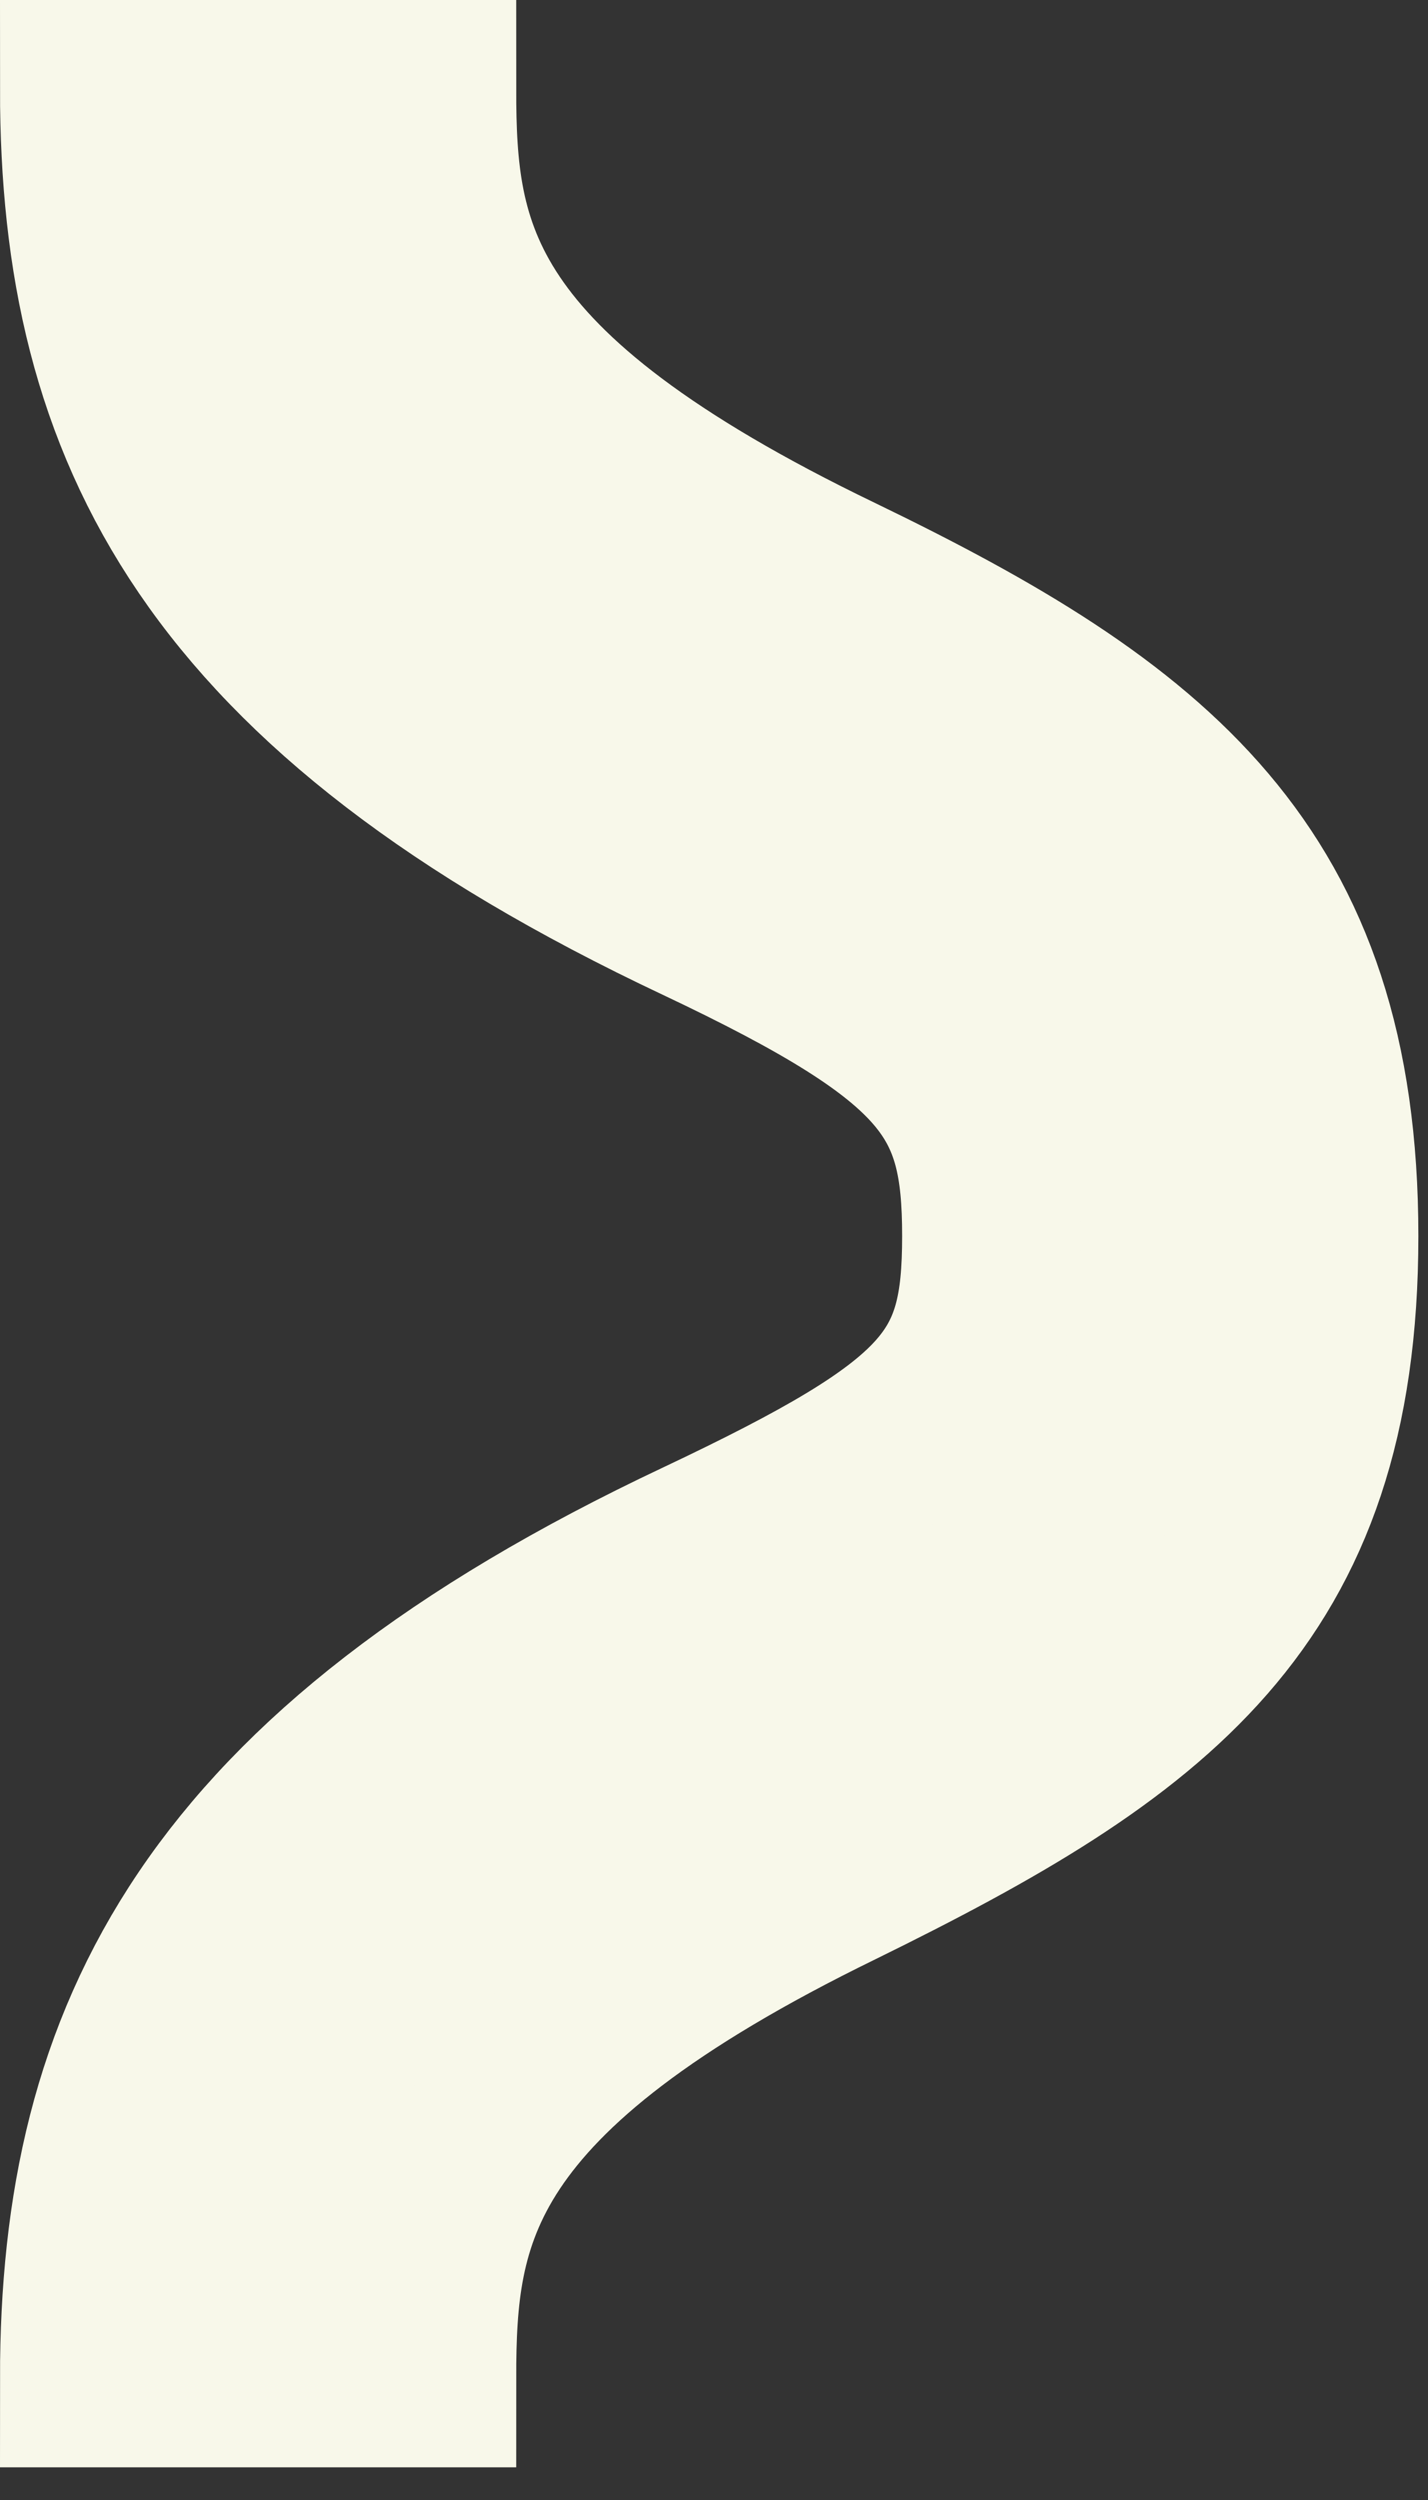 <svg width="16" height="28" viewBox="0 0 16 28" fill="none" xmlns="http://www.w3.org/2000/svg">
<rect x="0" y="0" width="16" height="28" fill="#333333" stroke="none"/>
<path d="M9.374 21.043C5.004 23.175 4.784 24.83 4.784 26.634H1C1 22.835 2.403 19.911 7.852 17.342C10.684 16.003 11.108 15.457 11.108 13.844C11.108 12.232 10.684 11.576 7.852 10.237C2.403 7.668 1 4.799 1 1H4.784C4.784 2.803 5.004 4.431 9.374 6.536C12.88 8.23 14.892 9.8 14.892 13.844C14.892 17.889 12.88 19.321 9.374 21.043Z" fill="#F8F8EA" stroke="#F8F8EA" stroke-width="2"/>
</svg>
